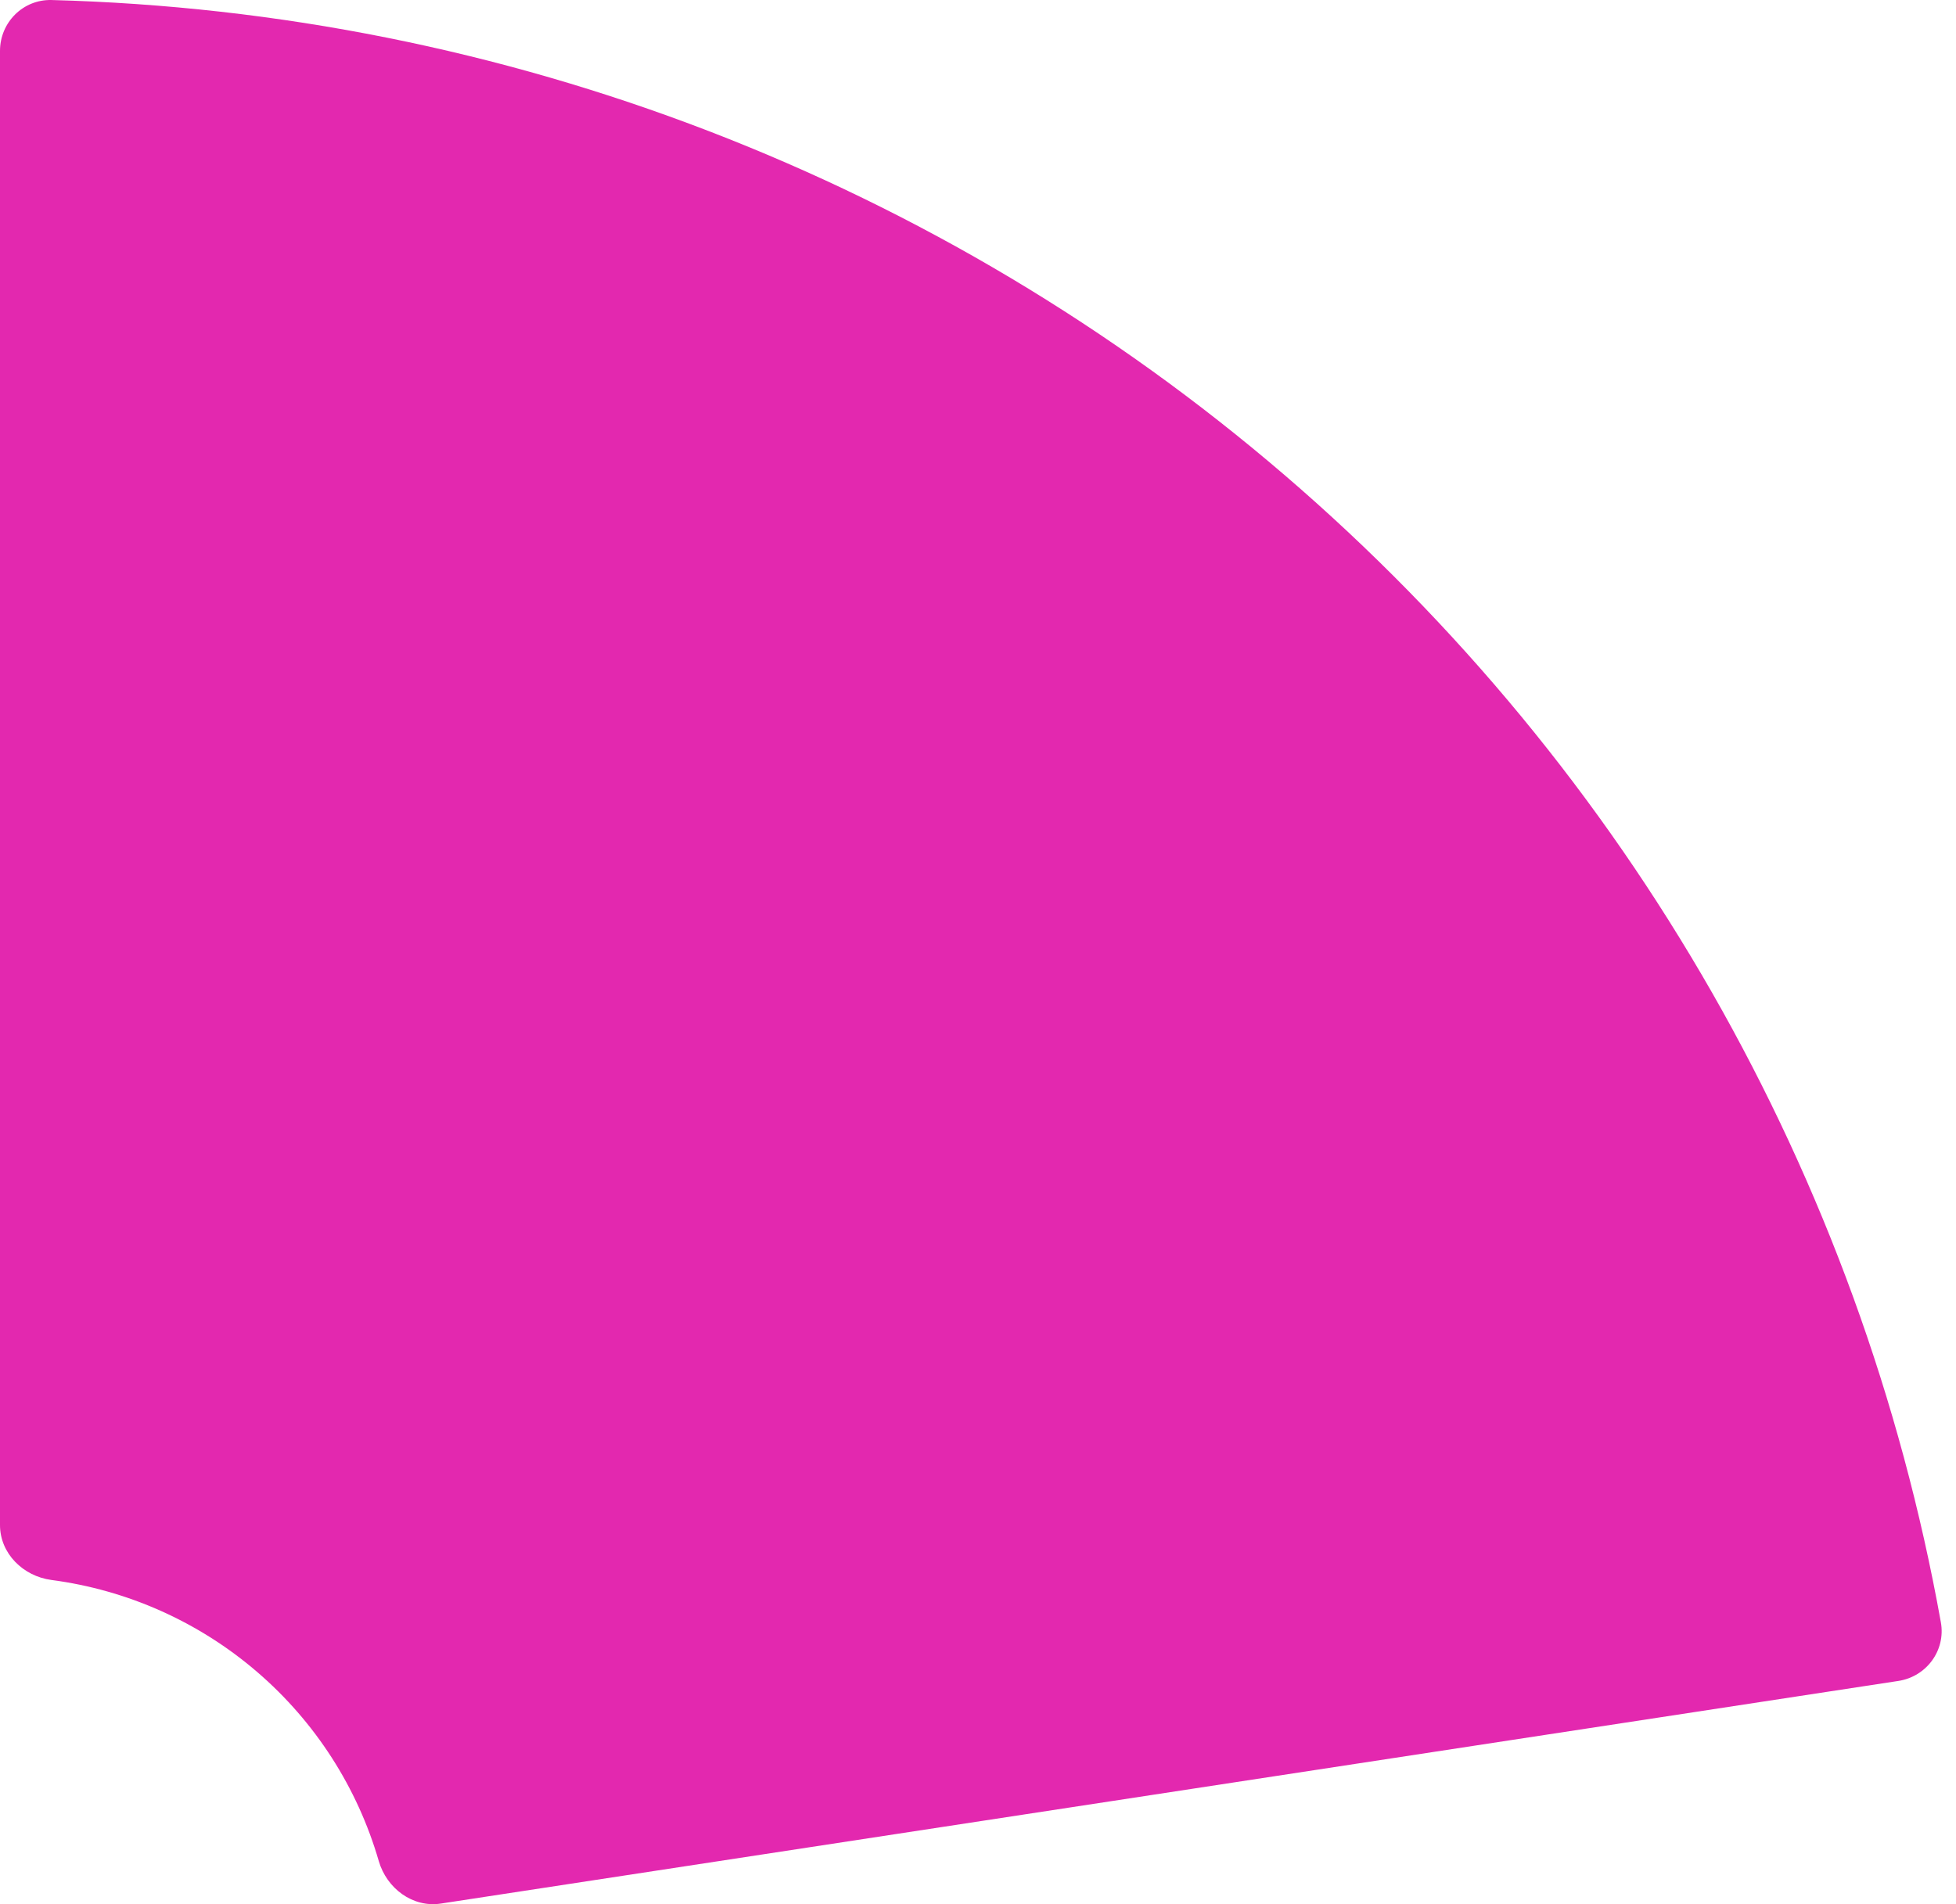 <svg width="76" height="74" viewBox="0 0 76 74" fill="none" xmlns="http://www.w3.org/2000/svg">
<path d="M0 1.978C0 0.871 0.897 -0.028 2.003 0.001C19.603 0.461 36.532 6.971 49.919 18.468C63.307 29.966 72.299 45.717 75.412 63.046C75.608 64.135 74.854 65.158 73.76 65.325L17.128 73.977C16.035 74.144 15.025 73.387 14.717 72.325C13.892 69.479 12.254 66.918 9.984 64.969C7.714 63.019 4.935 61.787 1.997 61.401C0.901 61.256 0 60.373 0 59.267V1.978Z" fill="#E328AF"/>
</svg>
